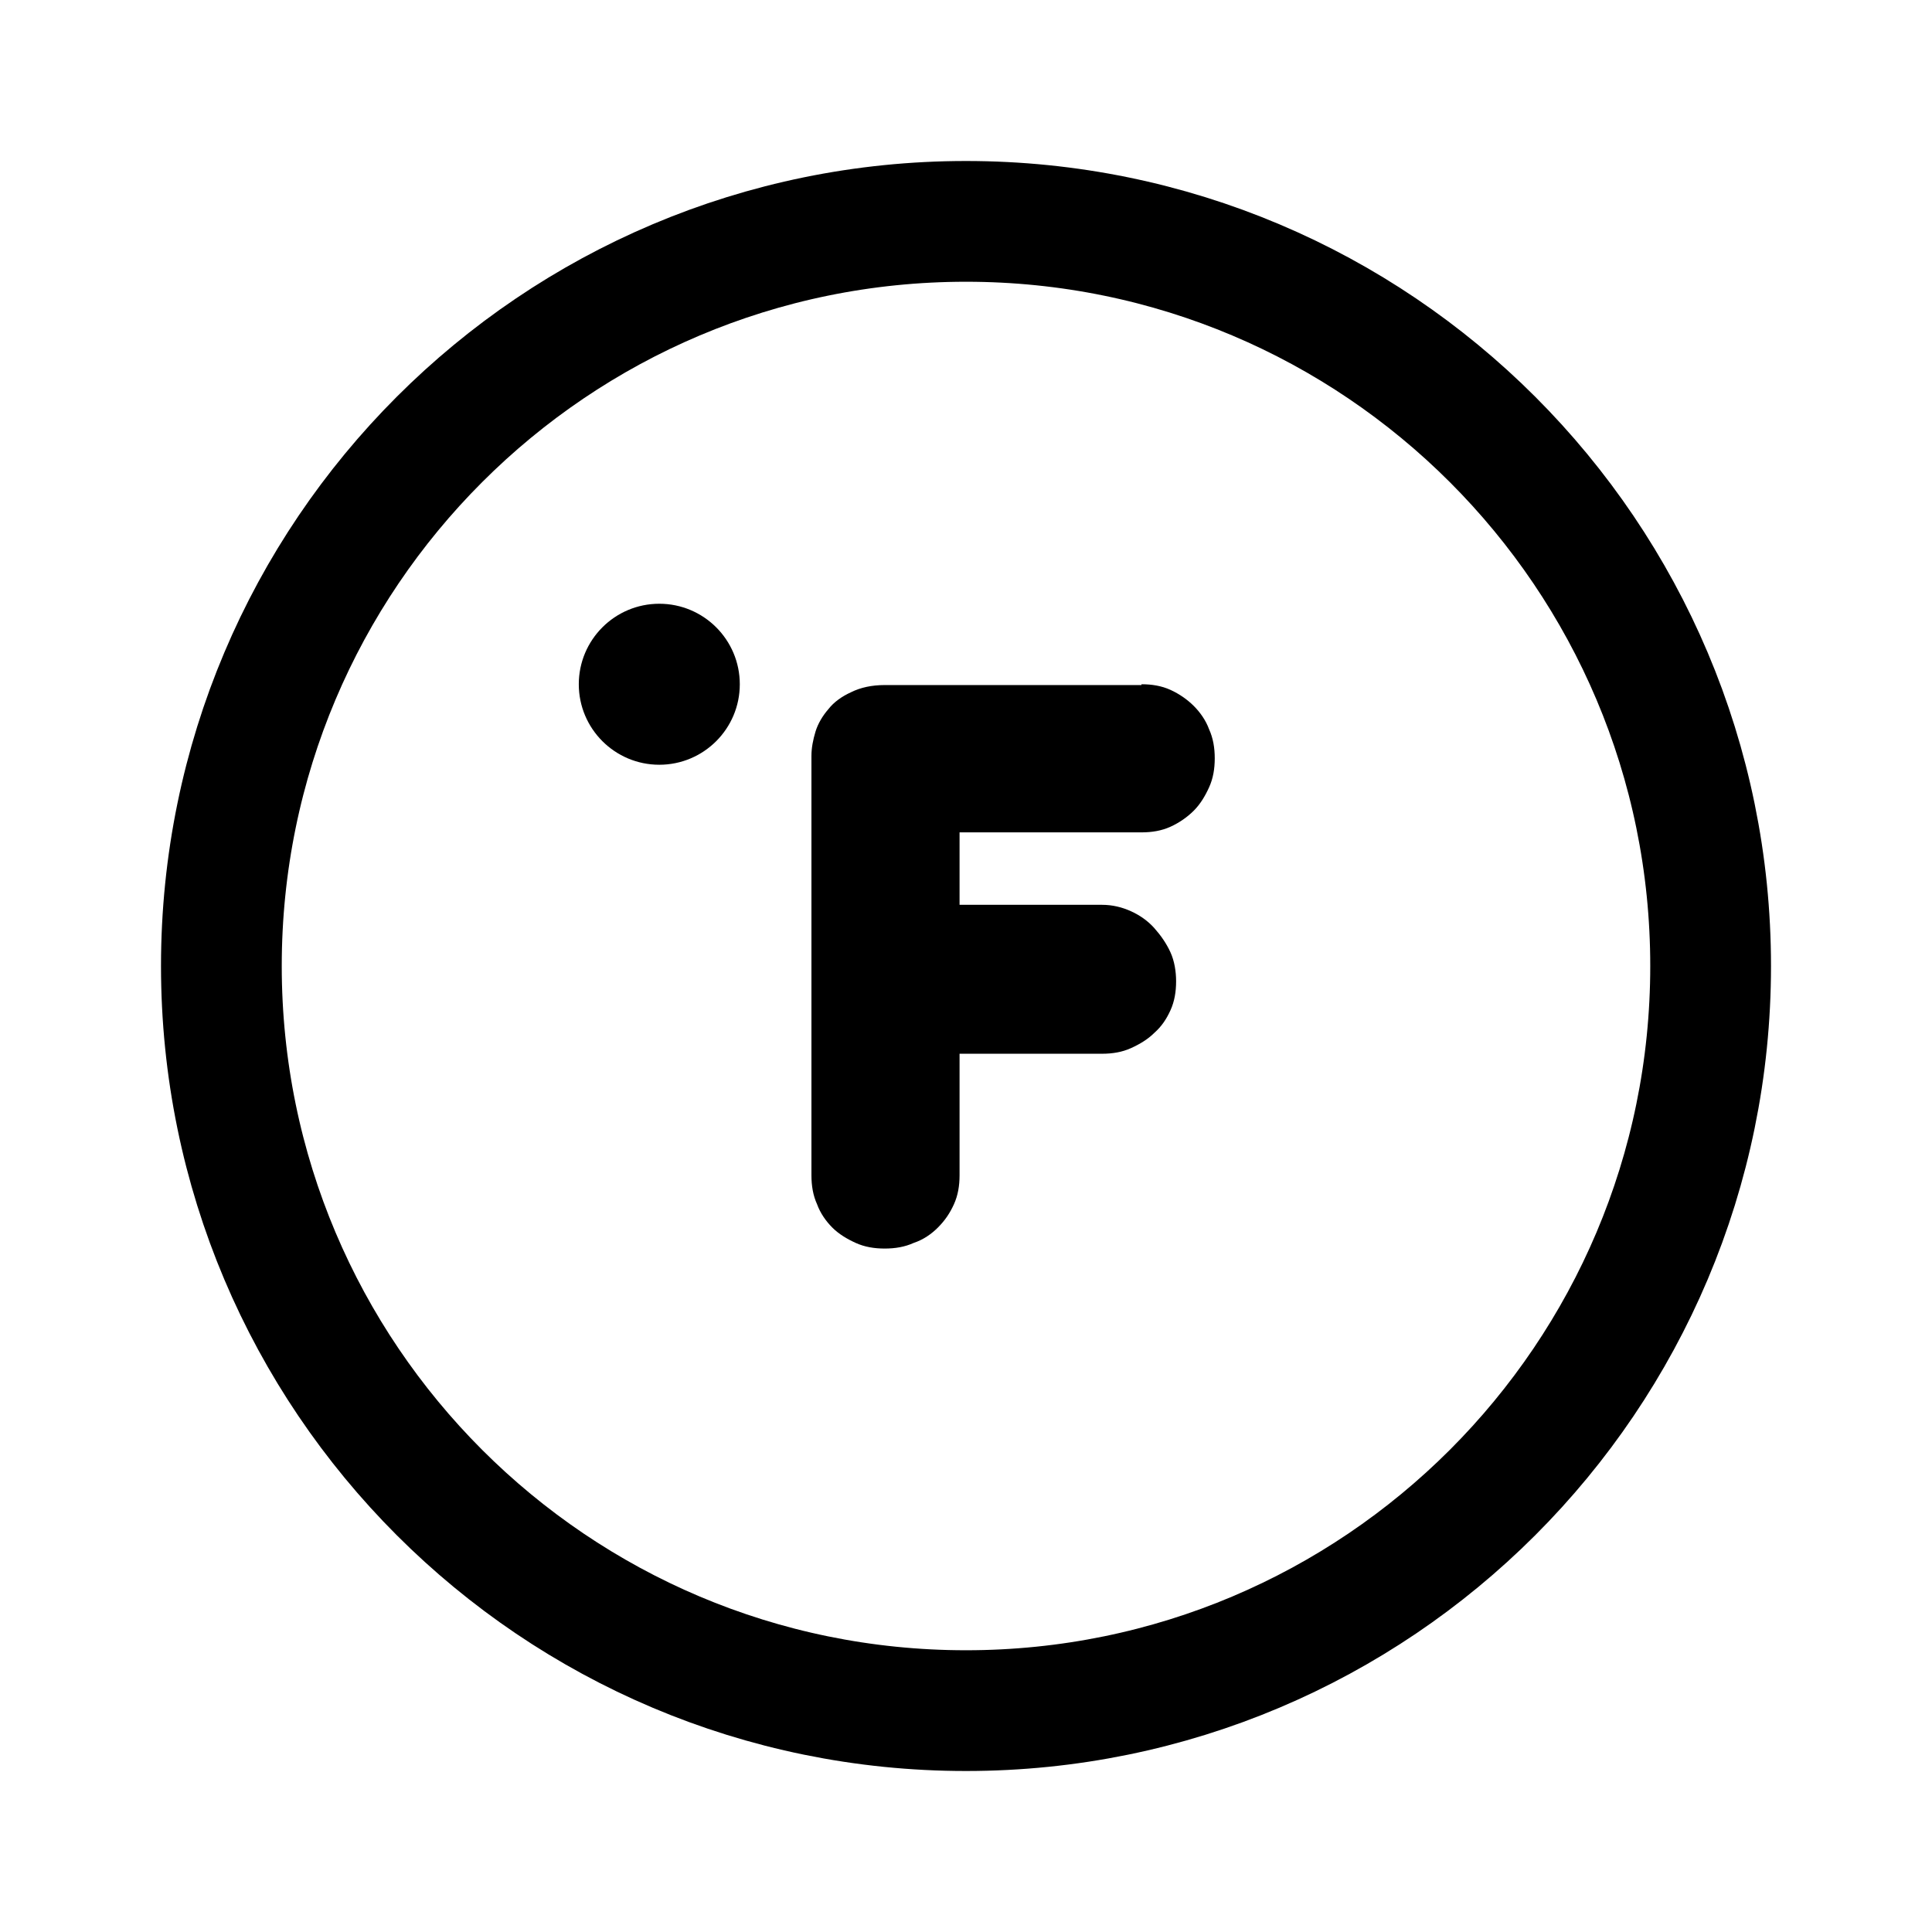 <svg width="24" height="24" viewBox="0 0 24 24" fill="none" xmlns="http://www.w3.org/2000/svg">
<path d="M14.18 8.5C14.31 8.5 14.43 8.52 14.54 8.57C14.65 8.62 14.75 8.69 14.83 8.77C14.91 8.85 14.98 8.95 15.02 9.06C15.07 9.17 15.09 9.29 15.09 9.42C15.09 9.55 15.07 9.67 15.02 9.78C14.97 9.89 14.91 9.99 14.83 10.07C14.75 10.15 14.65 10.22 14.54 10.27C14.43 10.32 14.31 10.34 14.18 10.34H11.92V11.24H13.69C13.82 11.24 13.94 11.27 14.05 11.32C14.16 11.37 14.26 11.44 14.34 11.53C14.42 11.62 14.49 11.72 14.54 11.83C14.59 11.94 14.61 12.07 14.61 12.19C14.61 12.32 14.59 12.44 14.54 12.55C14.49 12.66 14.43 12.75 14.34 12.83C14.26 12.91 14.16 12.97 14.05 13.02C13.94 13.07 13.82 13.09 13.69 13.09H11.92V14.6C11.92 14.73 11.9 14.85 11.85 14.96C11.8 15.07 11.74 15.16 11.65 15.25C11.57 15.33 11.47 15.4 11.35 15.44C11.24 15.49 11.12 15.51 10.99 15.51C10.86 15.51 10.74 15.49 10.63 15.44C10.52 15.39 10.42 15.33 10.34 15.25C10.26 15.17 10.19 15.07 10.15 14.96C10.1 14.85 10.08 14.73 10.08 14.6V9.39C10.08 9.29 10.1 9.19 10.13 9.09C10.16 8.99 10.22 8.89 10.29 8.81C10.36 8.72 10.46 8.65 10.57 8.6C10.69 8.54 10.83 8.51 10.99 8.51H14.18V8.5Z" fill="black"/>
<path d="M12 21.25C17.109 21.25 21.25 17.109 21.25 12C21.25 6.891 17.109 2.75 12 2.75C6.891 2.75 2.75 6.891 2.75 12C2.75 17.109 6.891 21.25 12 21.25Z" stroke="black" stroke-width="1.5" stroke-miterlimit="10"/>
<path d="M8.19 9.5C8.742 9.5 9.19 9.052 9.19 8.5C9.19 7.948 8.742 7.5 8.19 7.5C7.638 7.5 7.19 7.948 7.19 8.5C7.19 9.052 7.638 9.5 8.19 9.5Z" fill="black"/>
</svg>
